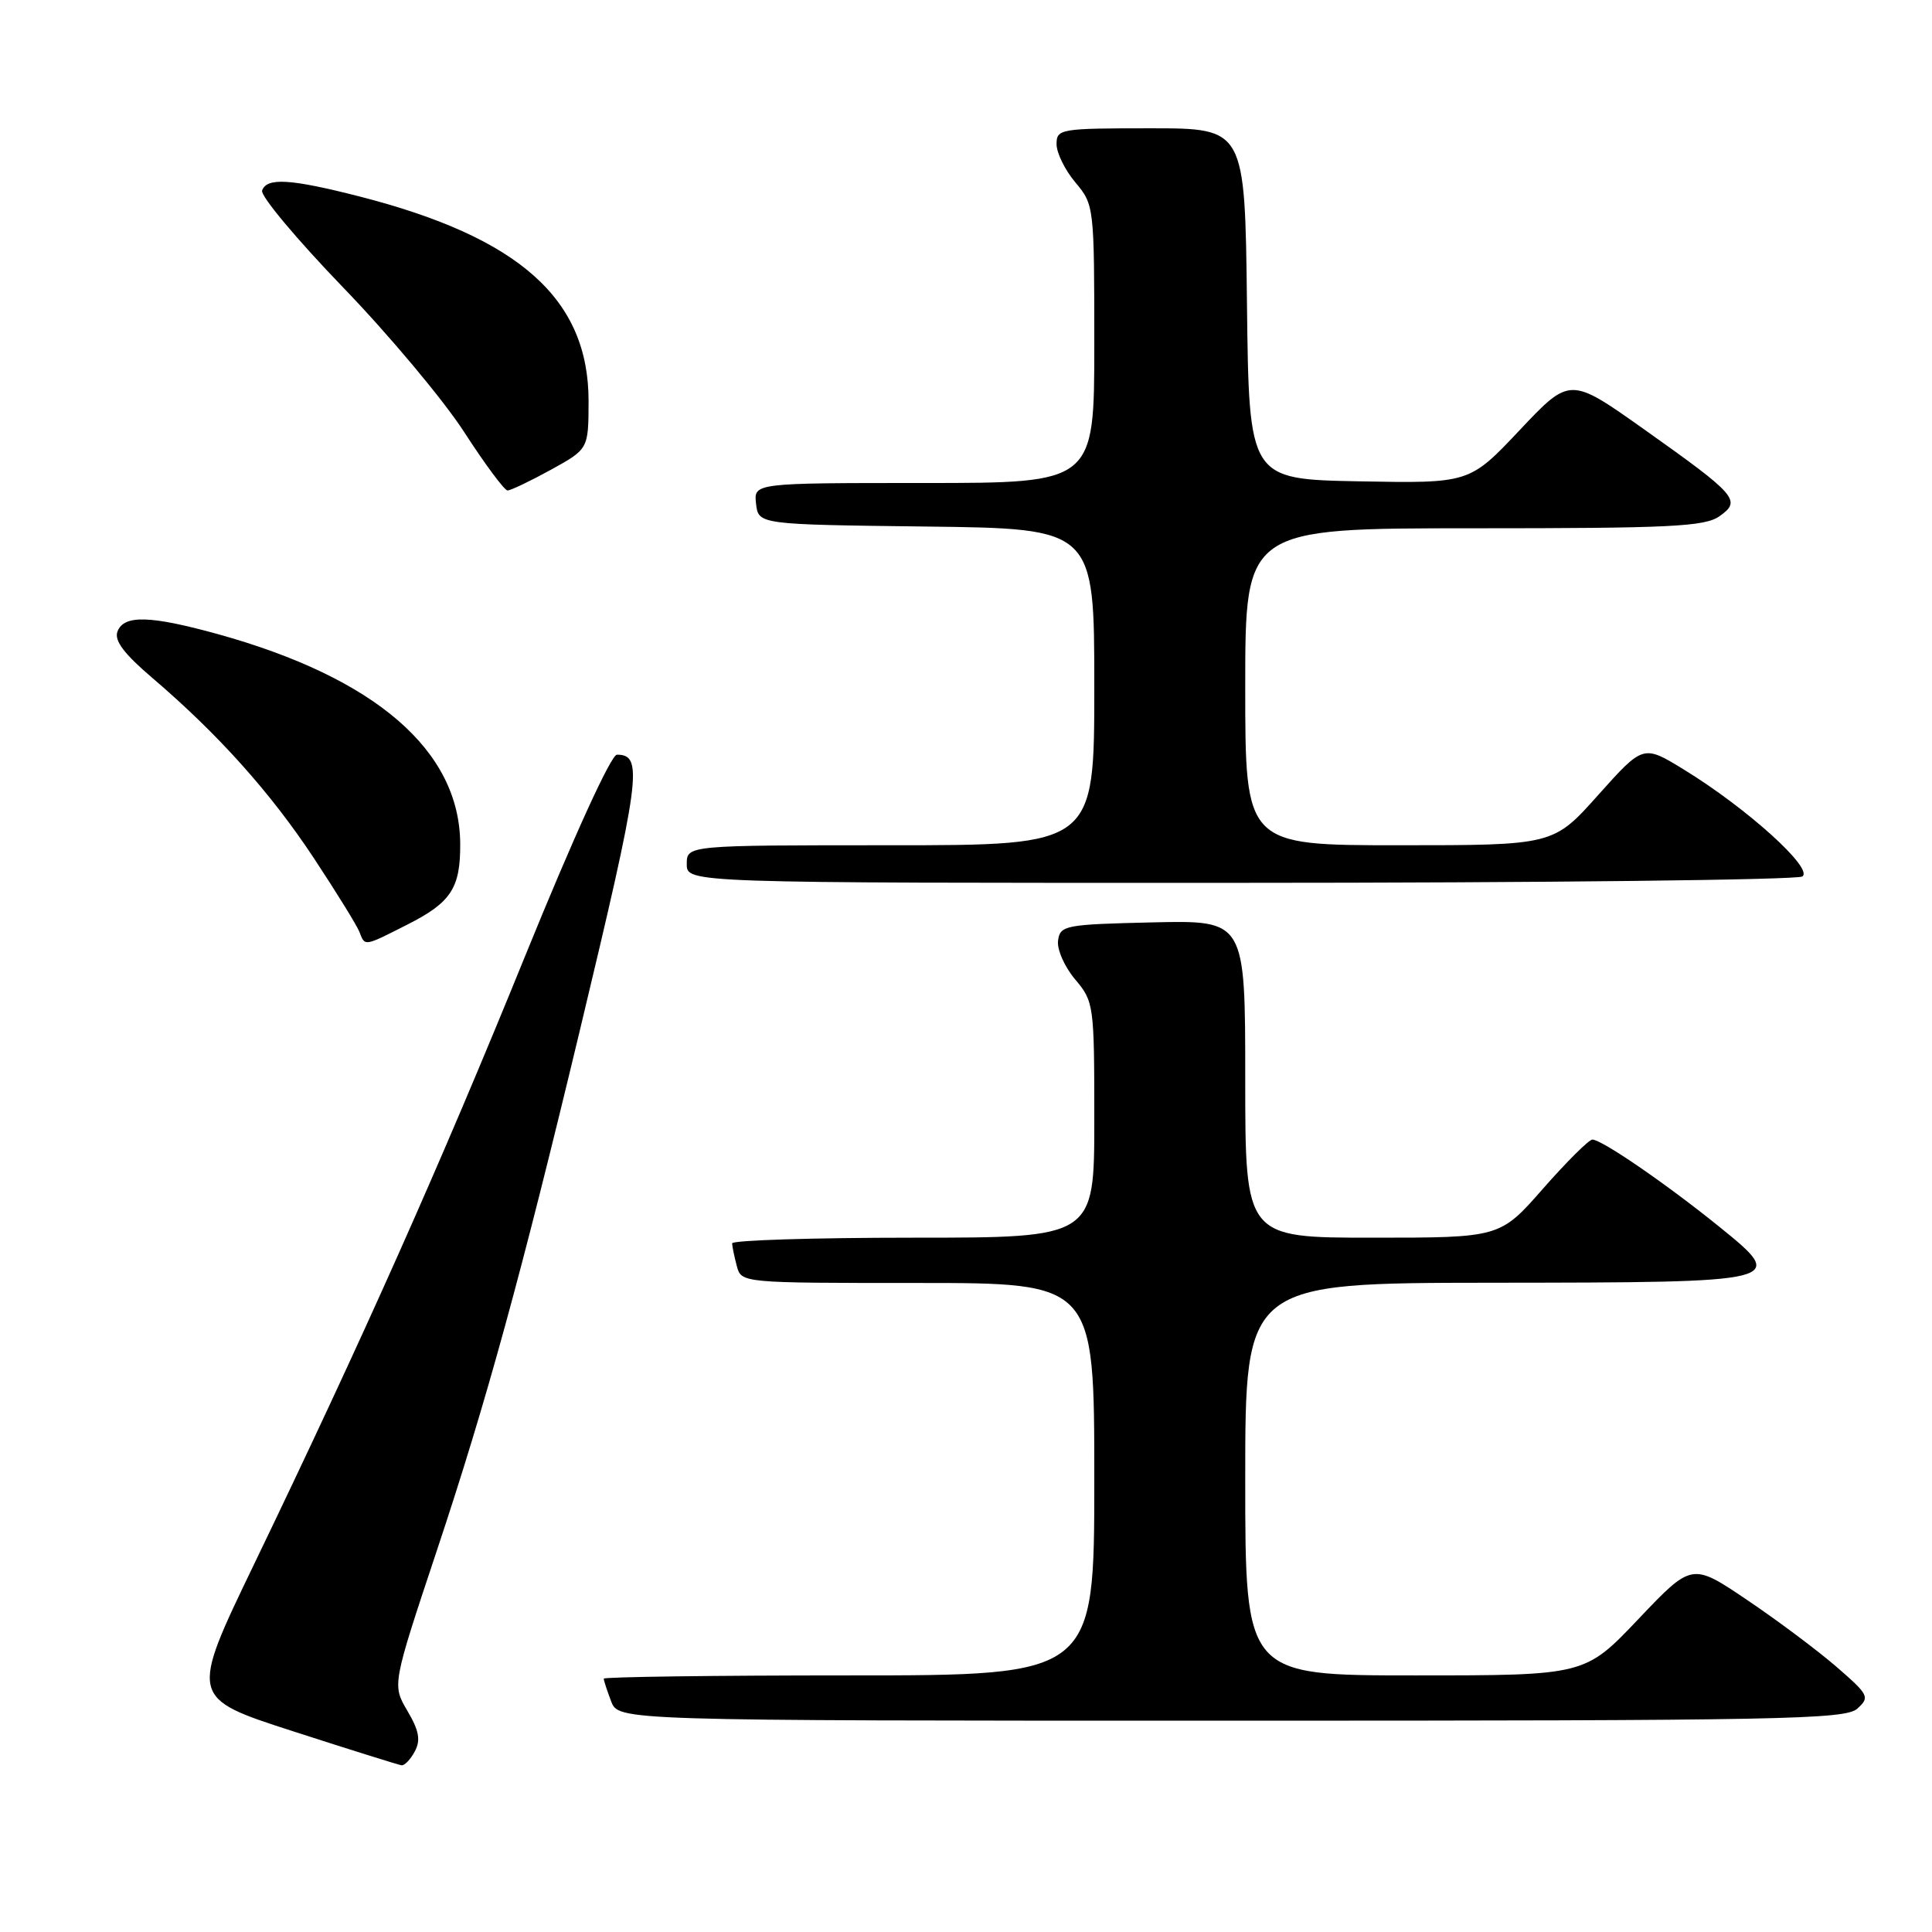 <?xml version="1.0" encoding="UTF-8" standalone="no"?>
<!DOCTYPE svg PUBLIC "-//W3C//DTD SVG 1.1//EN" "http://www.w3.org/Graphics/SVG/1.1/DTD/svg11.dtd" >
<svg xmlns="http://www.w3.org/2000/svg" xmlns:xlink="http://www.w3.org/1999/xlink" version="1.1" viewBox="0 0 256 256">
 <g >
 <path fill="currentColor"
d=" M 54.97 232.06 C 55.76 230.57 55.53 229.32 53.98 226.69 C 51.96 223.26 51.96 223.26 57.91 205.38 C 64.41 185.87 69.10 168.78 76.84 136.50 C 84.89 102.92 85.28 100.00 81.75 100.00 C 80.97 100.00 76.05 110.78 69.61 126.61 C 58.33 154.37 48.12 177.26 33.68 207.24 C 25.13 224.98 25.13 224.98 38.82 229.40 C 46.34 231.83 52.82 233.86 53.21 233.91 C 53.61 233.96 54.40 233.13 54.97 232.06 Z  M 246.11 226.40 C 247.79 224.88 247.63 224.58 243.33 220.85 C 240.82 218.68 235.49 214.69 231.48 211.99 C 224.19 207.07 224.19 207.07 217.10 214.53 C 210.01 222.00 210.01 222.00 187.50 222.00 C 165.00 222.00 165.00 222.00 165.00 196.00 C 165.00 170.00 165.00 170.00 197.75 169.97 C 236.83 169.93 236.92 169.91 227.69 162.45 C 220.72 156.82 212.23 151.00 211.00 151.00 C 210.54 151.00 207.60 153.93 204.46 157.50 C 198.76 164.00 198.76 164.00 181.88 164.00 C 165.00 164.00 165.00 164.00 165.00 142.97 C 165.00 121.94 165.00 121.94 152.75 122.22 C 141.15 122.49 140.48 122.61 140.20 124.61 C 140.03 125.78 141.04 128.08 142.45 129.76 C 144.95 132.72 145.00 133.12 145.00 148.39 C 145.00 164.00 145.00 164.00 121.00 164.00 C 107.80 164.00 97.01 164.34 97.01 164.75 C 97.02 165.16 97.30 166.51 97.63 167.75 C 98.23 170.00 98.23 170.00 121.62 170.00 C 145.00 170.00 145.00 170.00 145.00 196.00 C 145.00 222.00 145.00 222.00 112.50 222.00 C 94.62 222.00 80.00 222.20 80.00 222.43 C 80.00 222.67 80.44 224.02 80.98 225.43 C 81.95 228.00 81.95 228.00 163.15 228.00 C 236.23 228.00 244.52 227.84 246.11 226.40 Z  M 54.00 122.50 C 59.77 119.58 61.01 117.68 60.98 111.82 C 60.92 99.46 49.77 89.82 28.85 84.02 C 19.90 81.55 16.42 81.45 15.57 83.67 C 15.11 84.88 16.42 86.62 20.21 89.85 C 28.91 97.28 35.85 105.02 41.61 113.74 C 44.60 118.27 47.31 122.66 47.63 123.49 C 48.37 125.42 48.19 125.45 54.00 122.50 Z  M 238.81 116.14 C 240.39 115.14 231.48 107.09 223.12 101.97 C 217.74 98.67 217.74 98.67 211.78 105.33 C 205.83 112.00 205.83 112.00 185.41 112.00 C 165.00 112.00 165.00 112.00 165.00 91.00 C 165.00 70.00 165.00 70.00 195.28 70.00 C 221.33 70.00 225.87 69.78 227.83 68.41 C 230.79 66.33 230.20 65.65 217.81 56.86 C 208.03 49.93 208.03 49.93 201.37 56.99 C 194.71 64.05 194.71 64.05 180.10 63.78 C 165.50 63.50 165.50 63.50 165.23 40.25 C 164.96 17.00 164.96 17.00 152.48 17.00 C 140.46 17.00 140.00 17.08 140.00 19.11 C 140.00 20.26 141.12 22.55 142.50 24.18 C 144.97 27.12 145.00 27.38 145.00 45.58 C 145.00 64.00 145.00 64.00 122.43 64.00 C 99.87 64.00 99.87 64.00 100.18 66.75 C 100.50 69.50 100.50 69.50 122.75 69.77 C 145.00 70.04 145.00 70.04 145.00 91.02 C 145.00 112.00 145.00 112.00 118.00 112.00 C 91.00 112.00 91.00 112.00 91.00 114.50 C 91.00 117.00 91.00 117.00 164.25 116.98 C 204.54 116.98 238.09 116.59 238.81 116.14 Z  M 72.99 62.25 C 77.97 59.50 77.97 59.50 77.99 53.21 C 78.02 39.64 68.87 31.47 47.59 26.02 C 38.45 23.69 35.34 23.50 34.73 25.25 C 34.49 25.94 39.29 31.68 45.39 38.01 C 51.50 44.33 58.75 52.99 61.50 57.24 C 64.25 61.50 66.84 64.98 67.25 64.99 C 67.66 64.99 70.24 63.76 72.99 62.25 Z "/>
</g>
</svg>